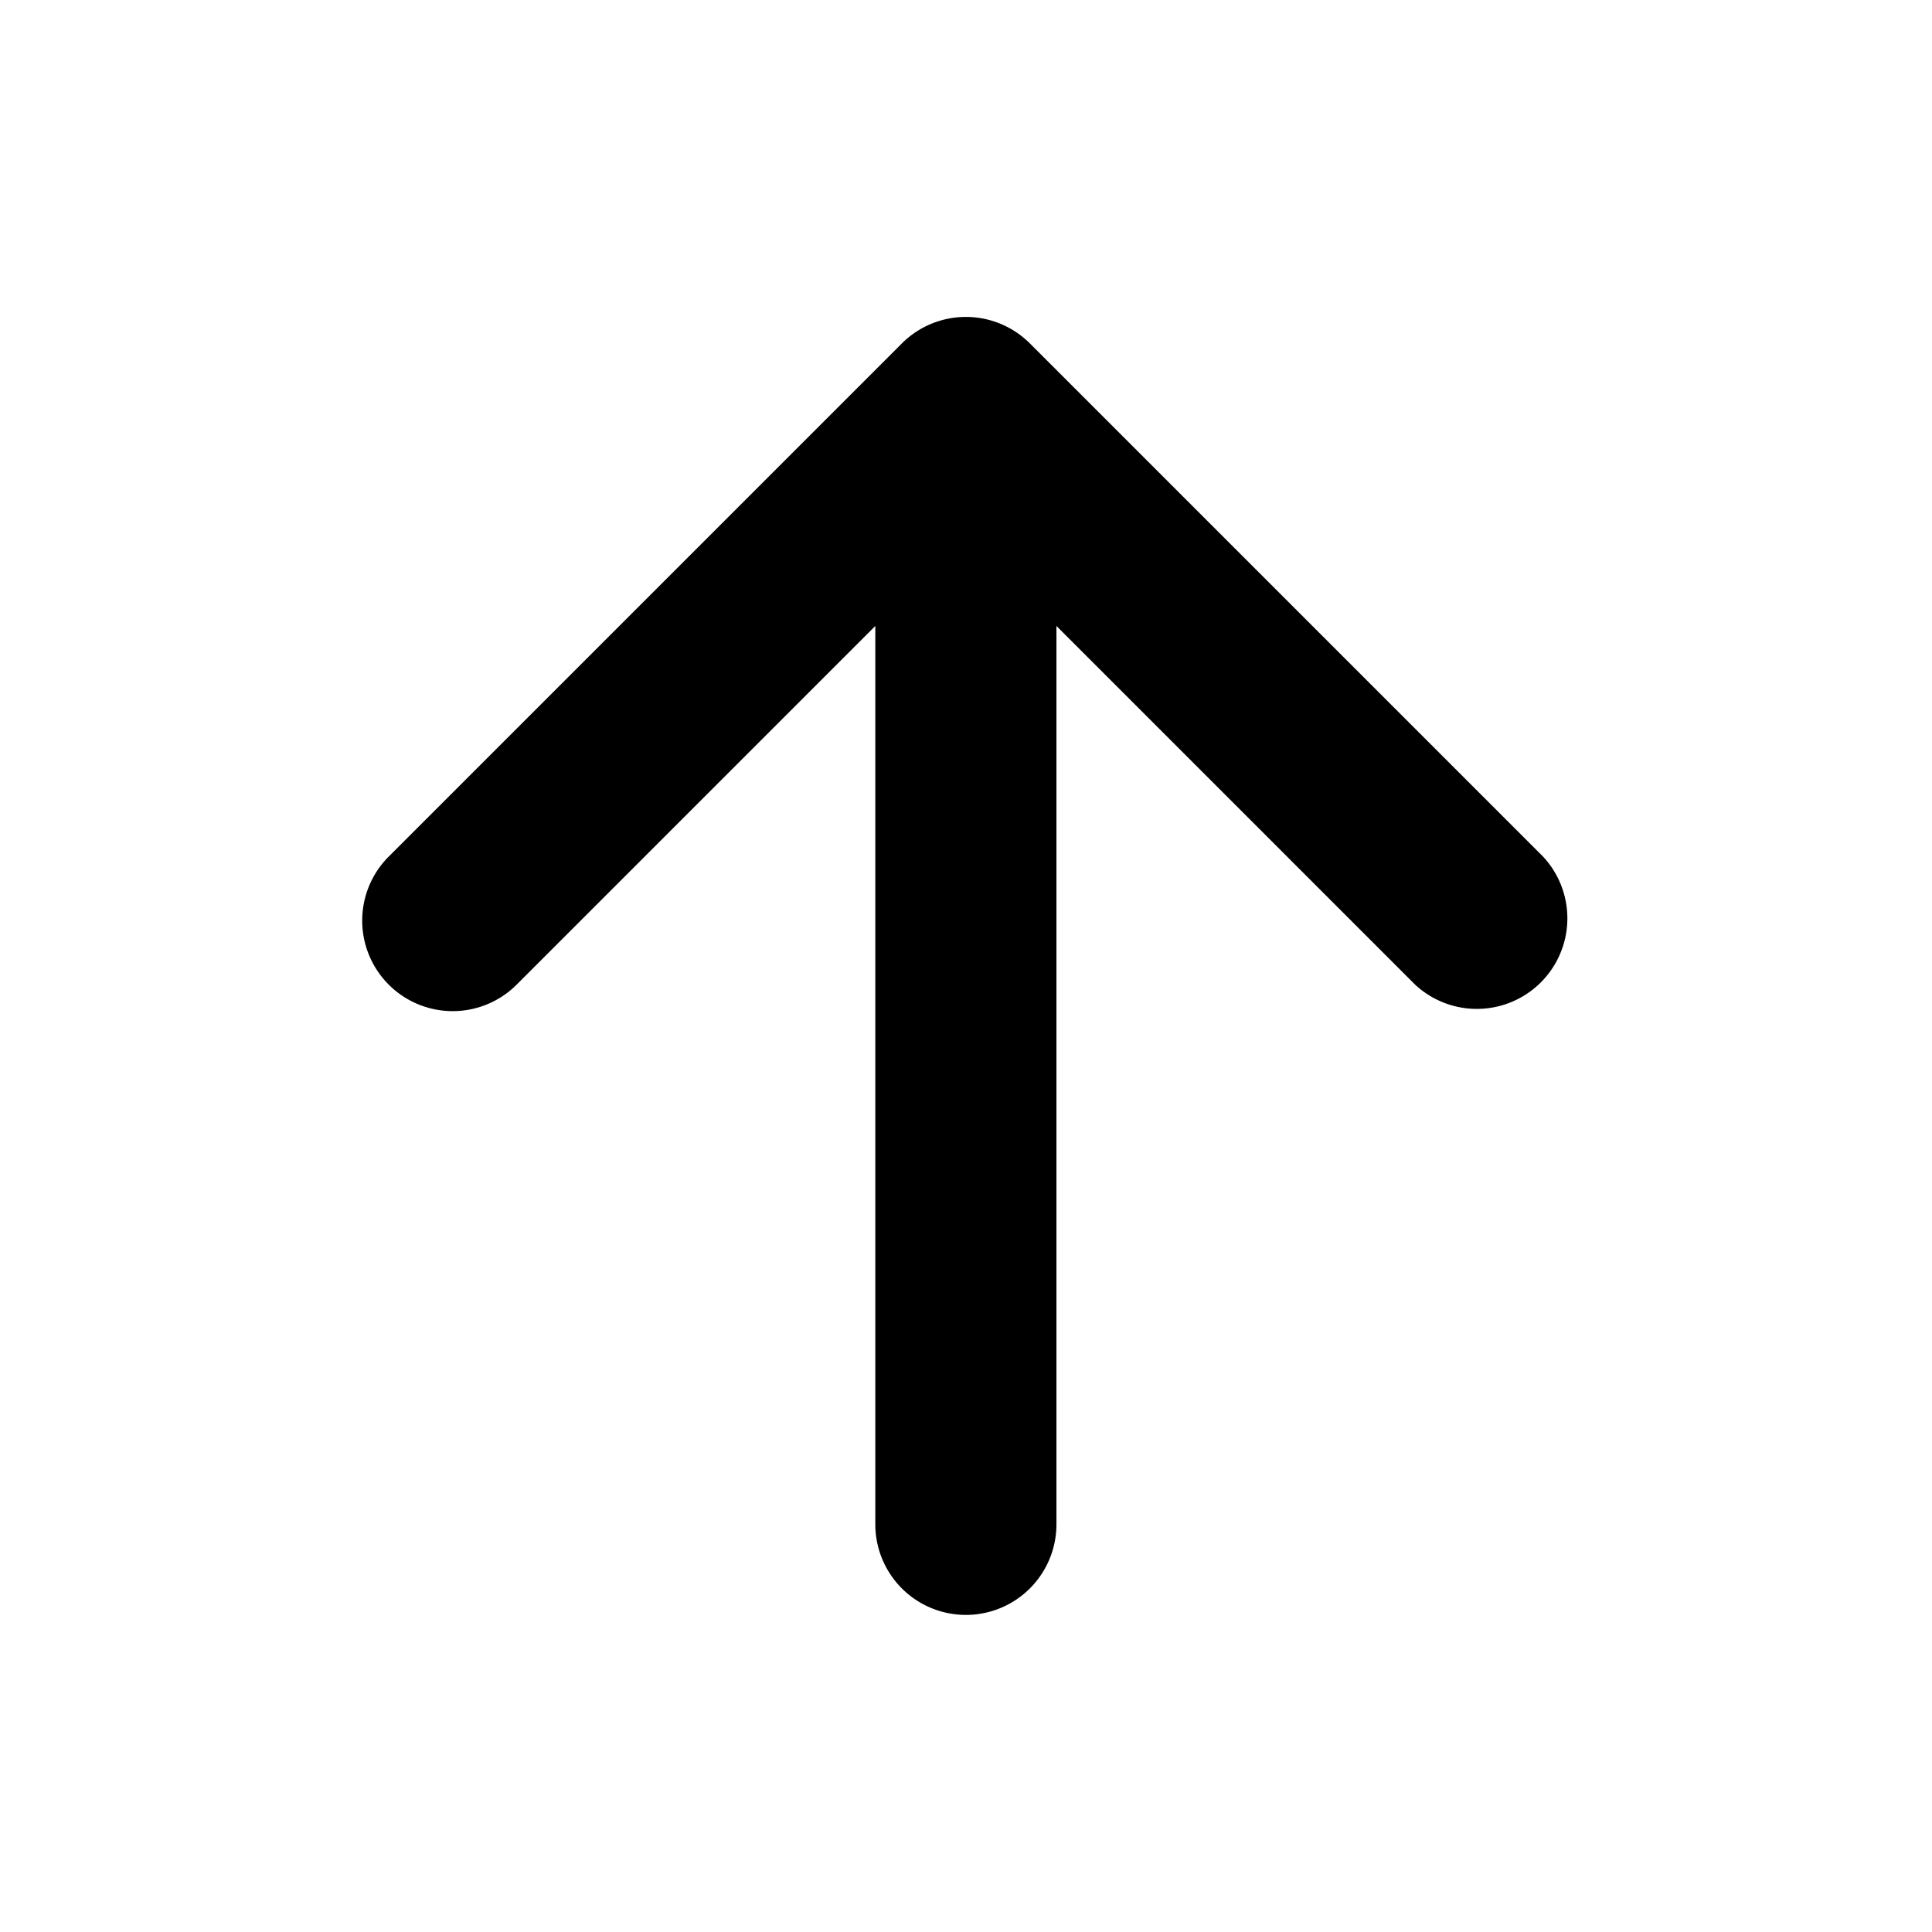 <svg xmlns="http://www.w3.org/2000/svg" width="16" height="16" viewBox="0 0 16 16"><path d="M3.219 8.154a.75.75 0 0 1 0-1.06l4.25-4.25a.75.75 0 0 1 1.06 0l4.25 4.25a.75.75 0 0 1-1.06 1.06l-2.97-2.97v7.44a.749.749 0 1 1-1.5 0v-7.44l-2.97 2.97a.749.749 0 0 1-1.06 0Z"/></svg>